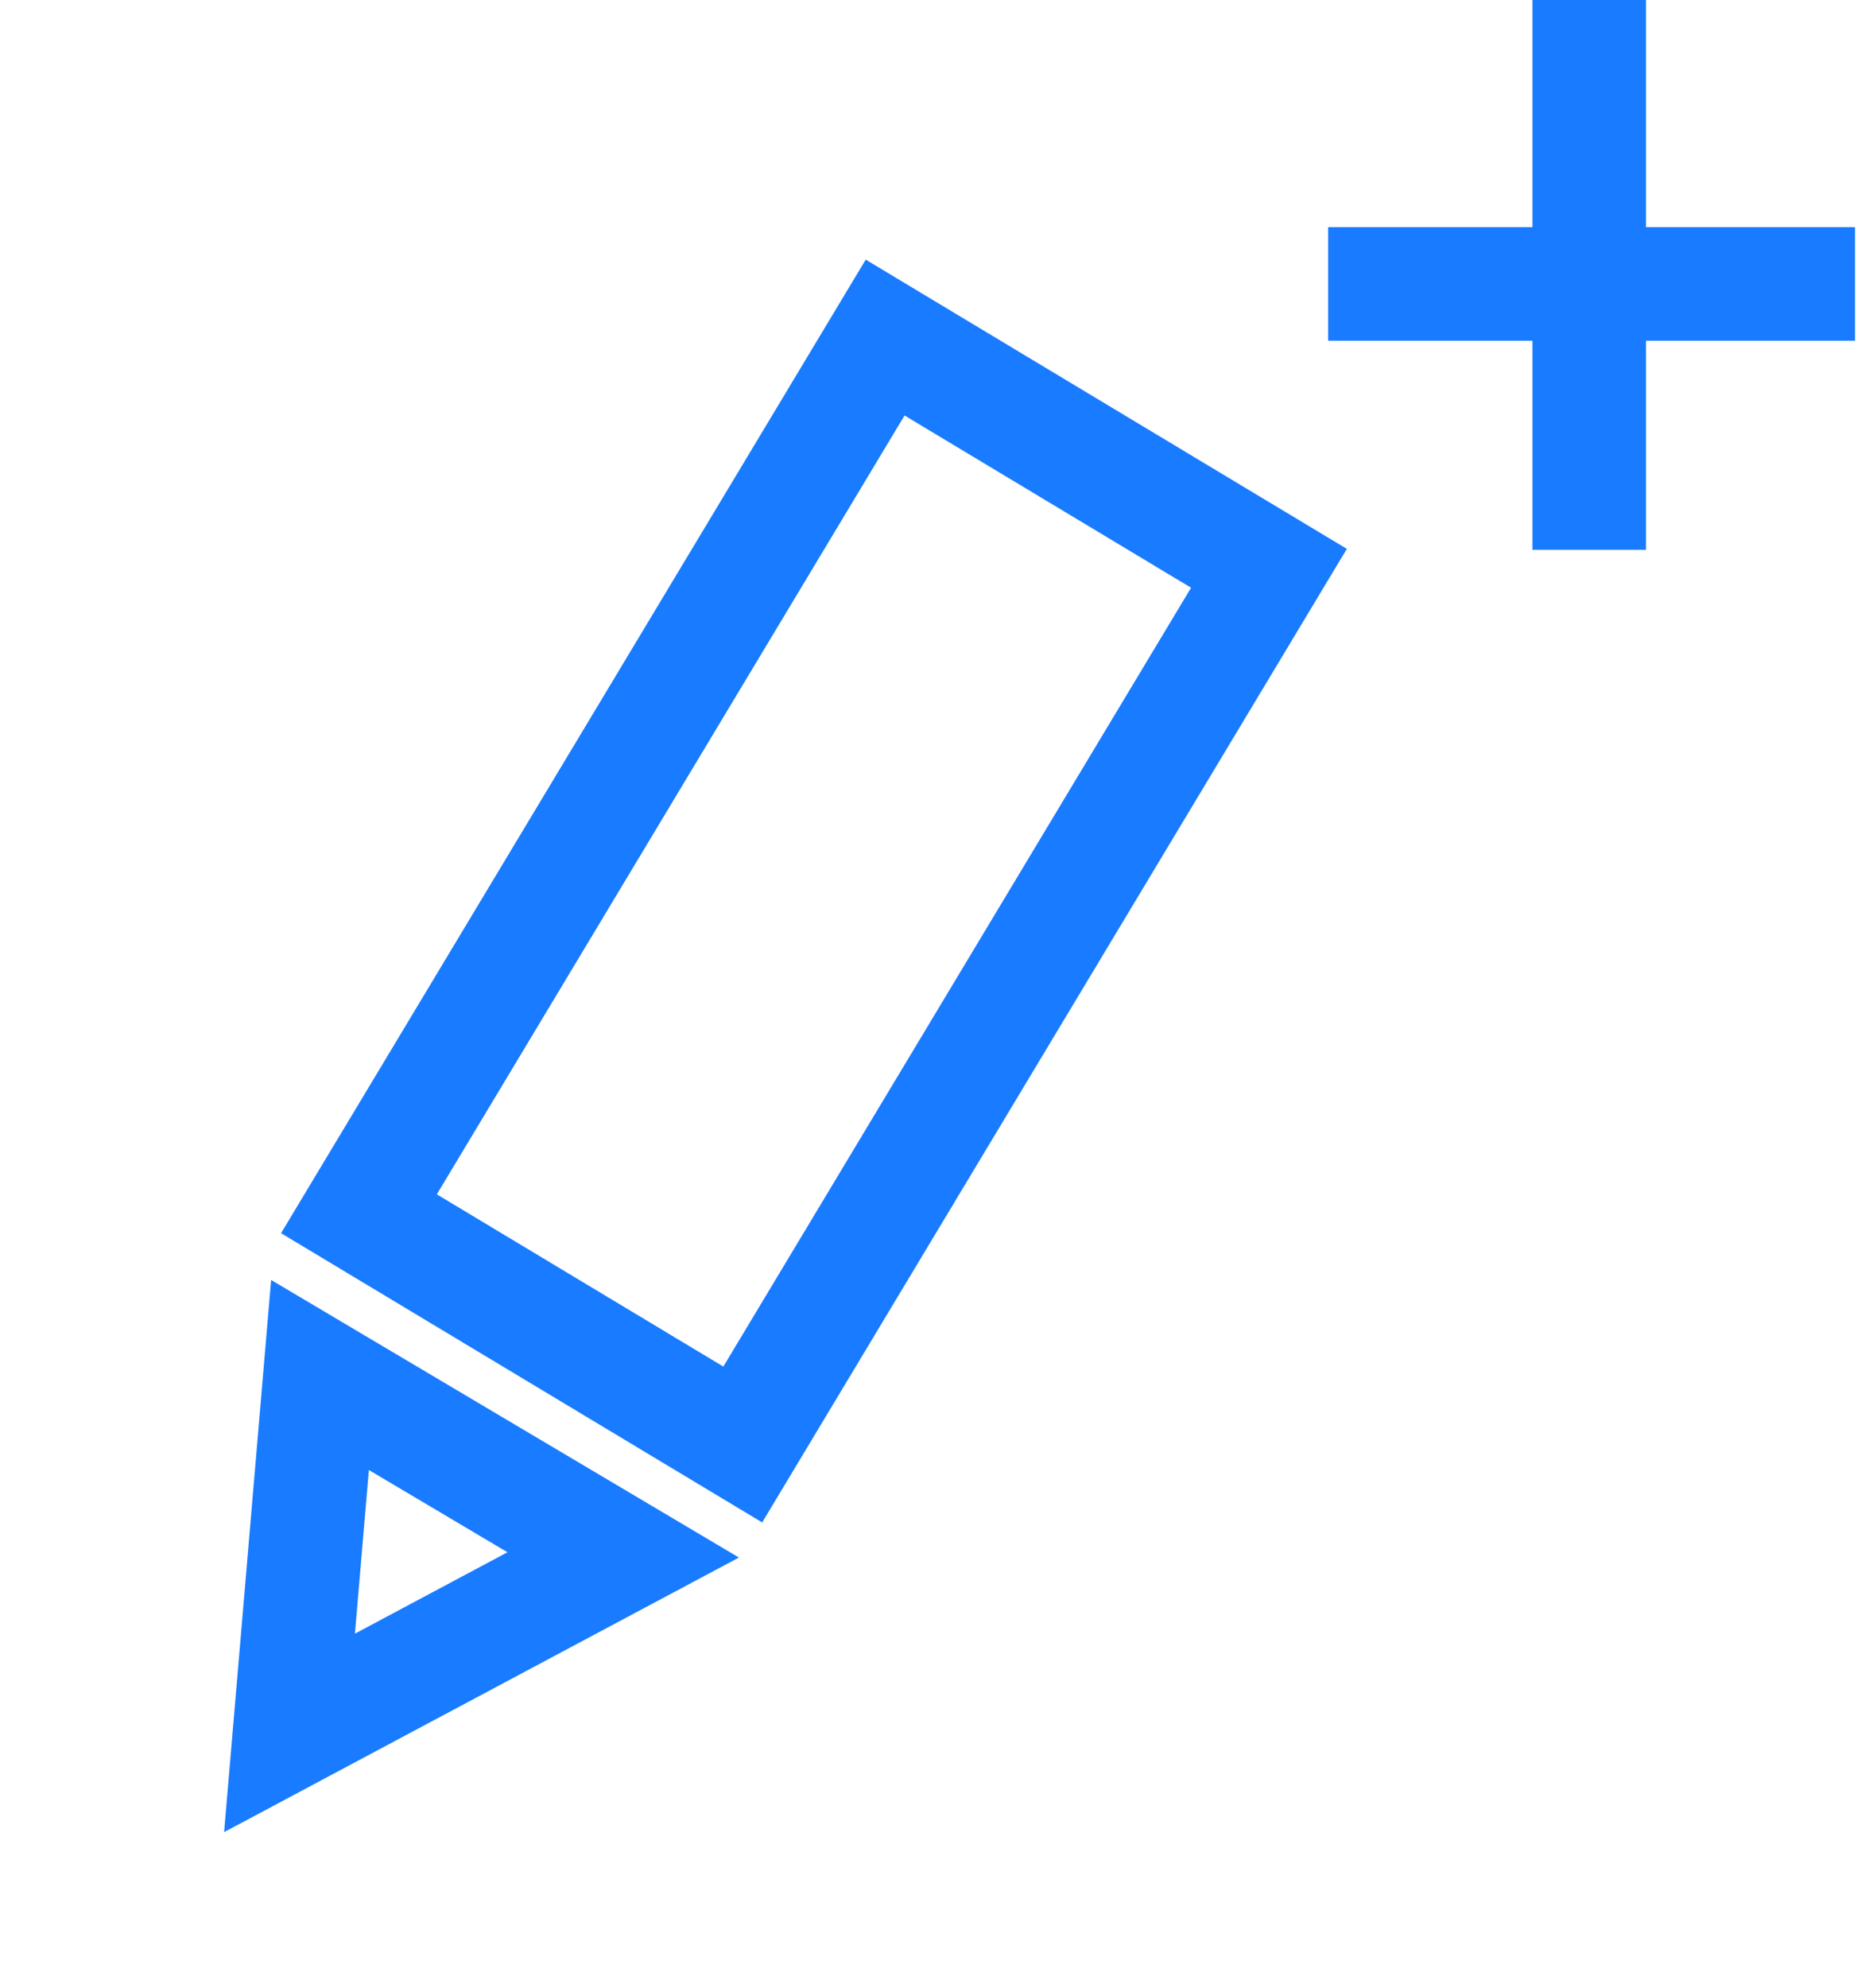 <svg width="33" height="35" viewBox="0 0 33 35" fill="none" xmlns="http://www.w3.org/2000/svg">
    <rect x="15.595" y="5.944" width="7.889" height="18" transform="rotate(31 15.595 5.944)" stroke="#197BFF" stroke-width="2"/>
    <path fill-rule="evenodd" clip-rule="evenodd" d="M5.101 30.514L5.638 24.212L10.98 27.38L5.101 30.514Z" stroke="#197BFF" stroke-width="2"/>
    <path d="M28 0V9.682" stroke="#197BFF" stroke-width="2"/>
    <path d="M32.683 5H23.4" stroke="#197BFF" stroke-width="2"/>
</svg>
